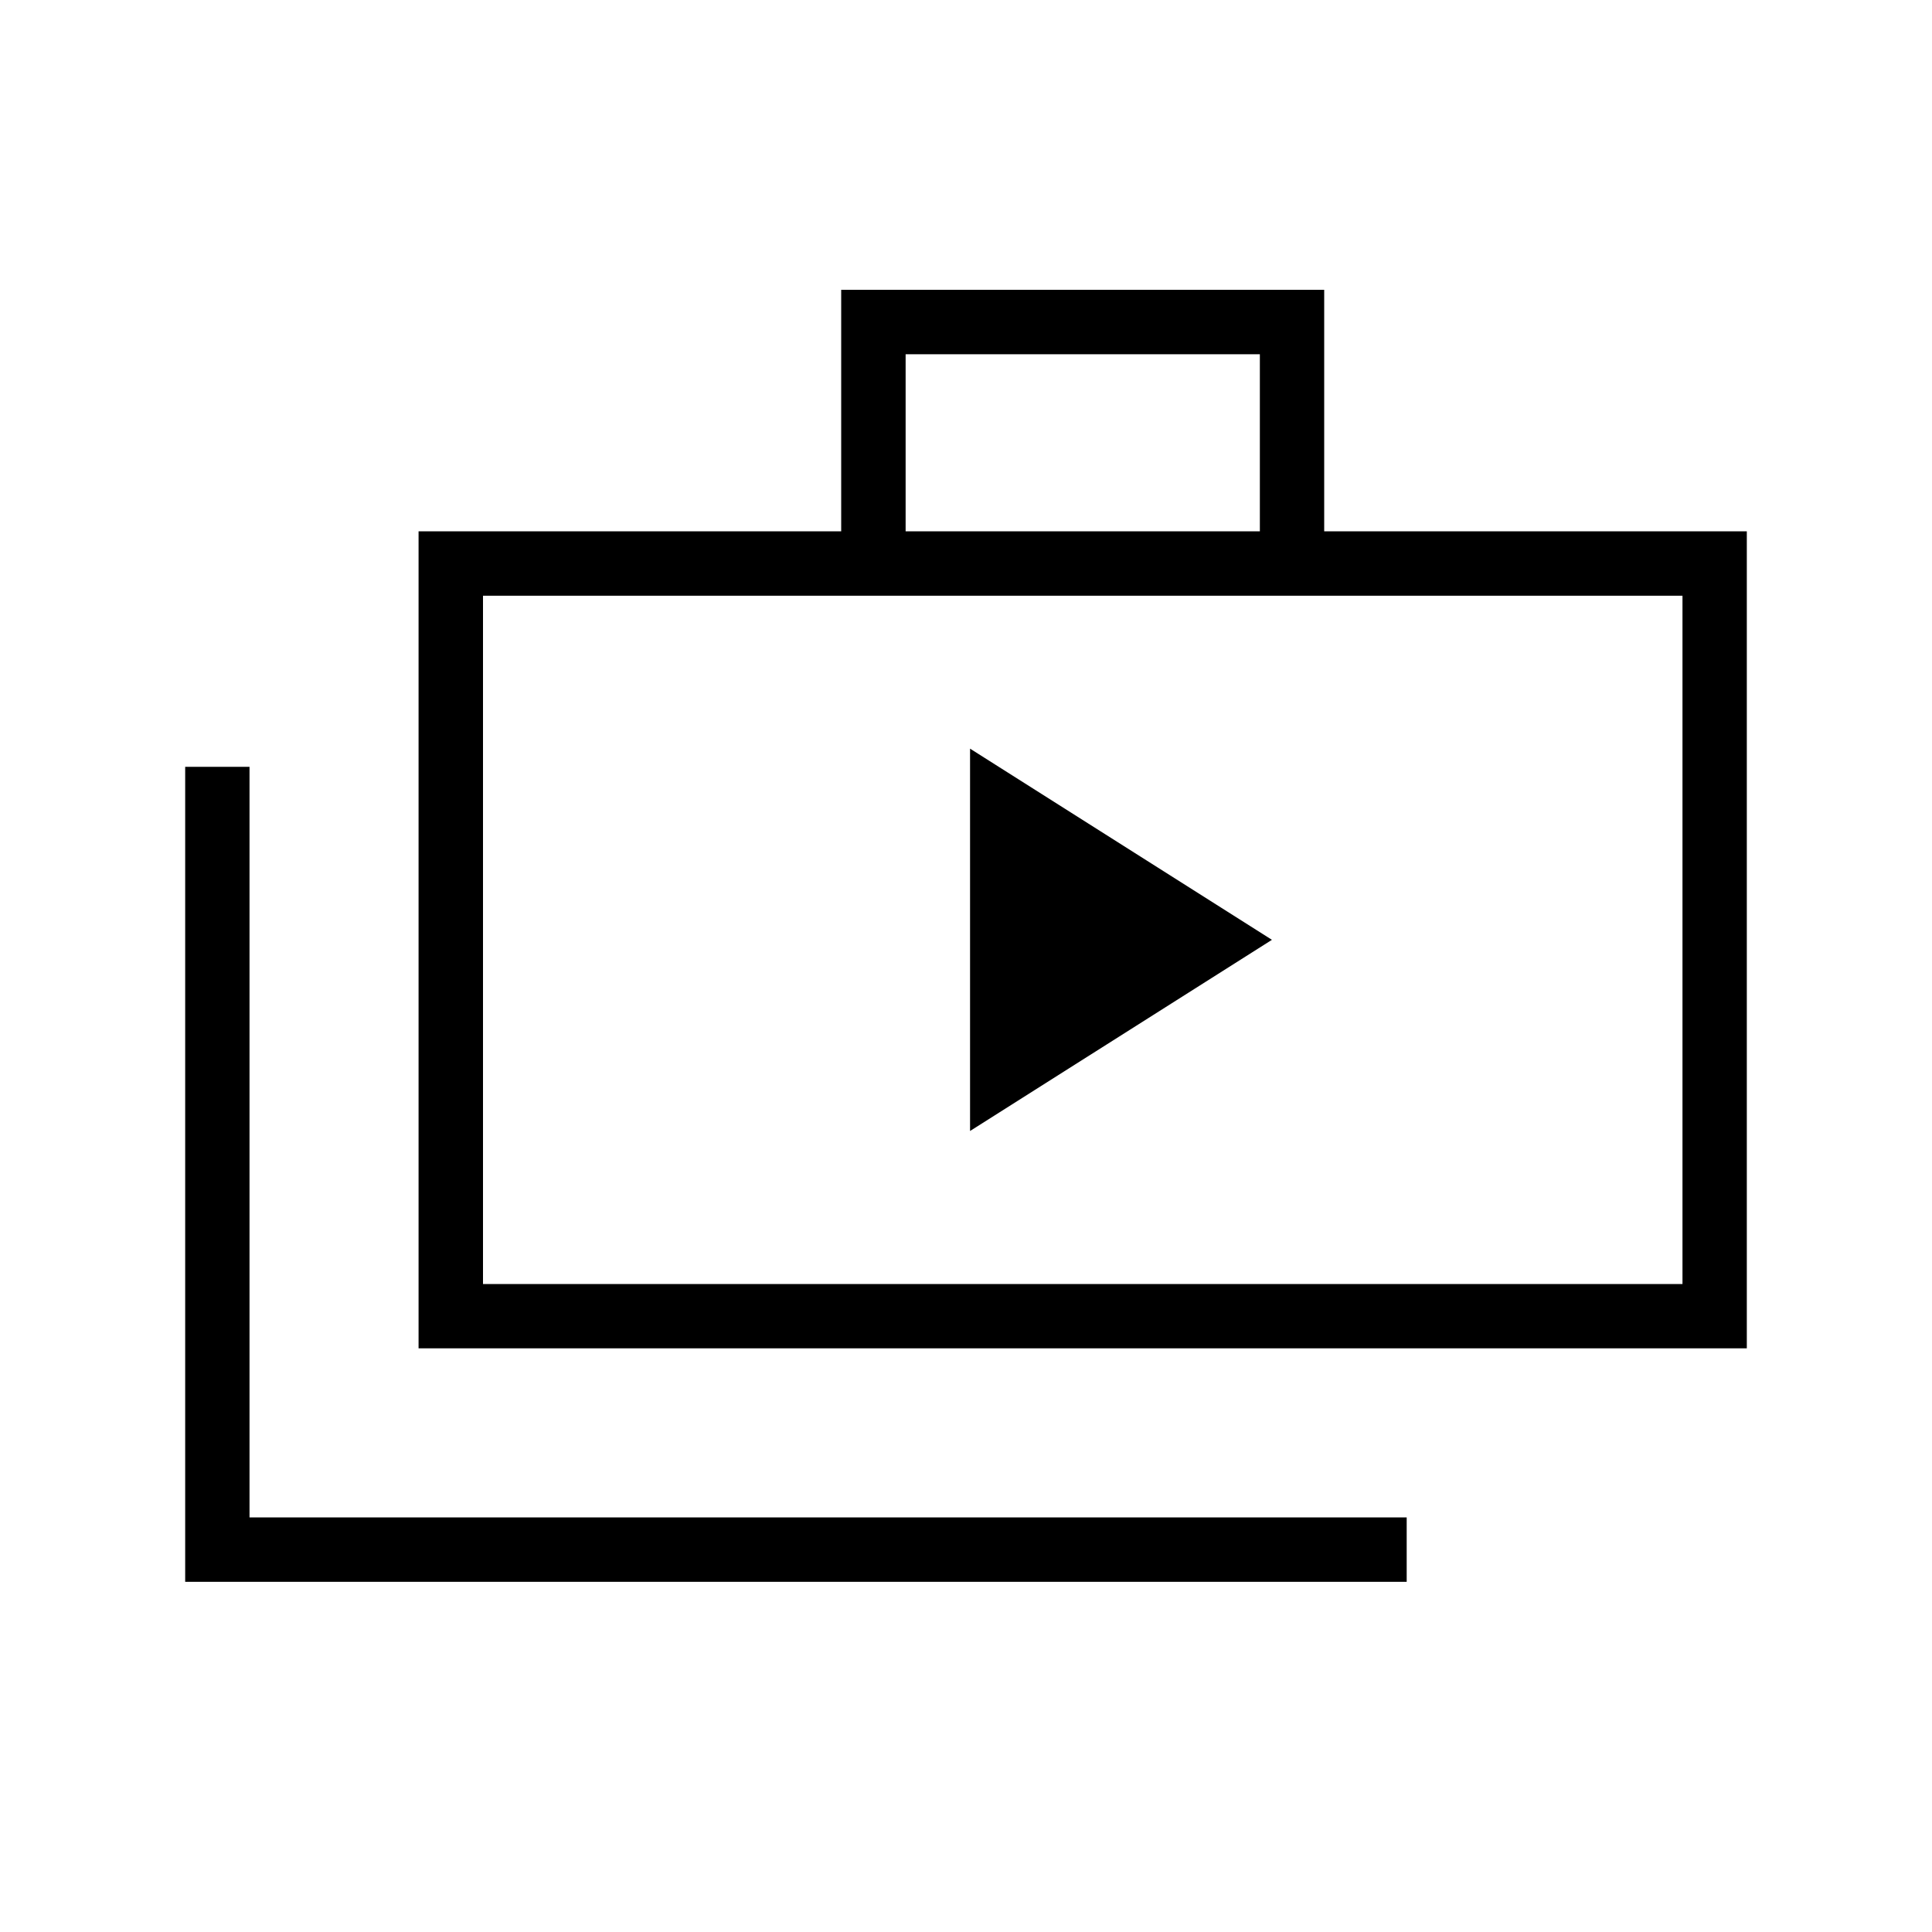 <svg xmlns="http://www.w3.org/2000/svg" height="20" width="20"><path d="M10.042 11.708 13.167 9.729 10.042 7.75ZM1.917 16.375V7.938H2.583V15.708H14.562V16.375ZM4.333 13.958V5.5H8.708V3H13.708V5.5H18.083V13.958ZM9.375 5.5H13.042V3.667H9.375ZM5 13.292H17.417V6.167H5ZM5 6.167V13.292Z"/></svg>